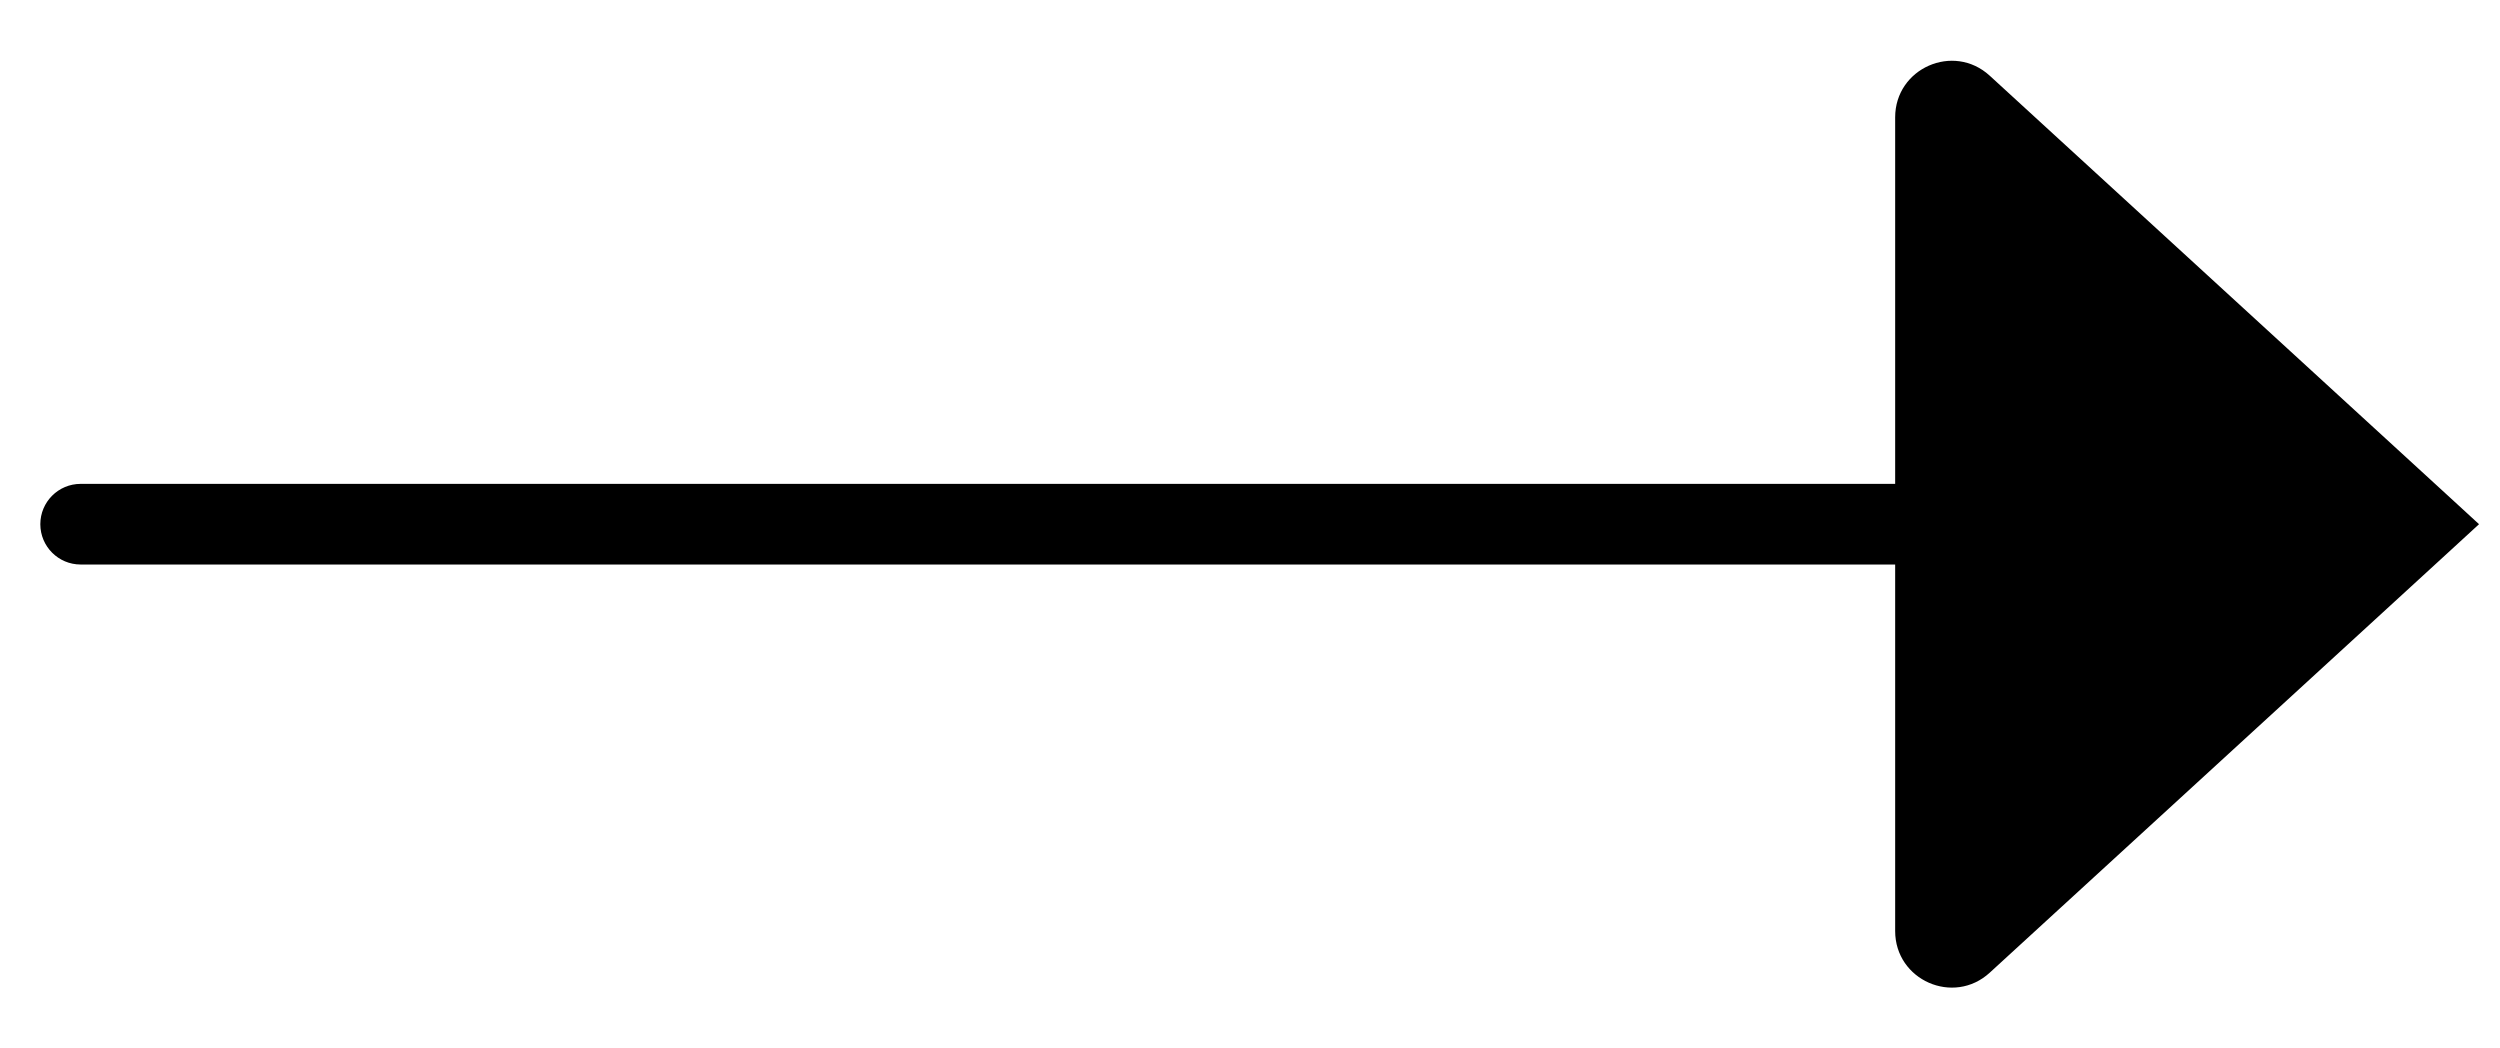 <svg width="31" height="13" viewBox="0 0 31 13" xmlns="http://www.w3.org/2000/svg">
<path d="M24 1.455V6.5V11.545C24 11.719 24.207 11.81 24.335 11.693L30 6.5L24.335 1.307C24.207 1.19 24 1.281 24 1.455Z"/>
<path d="M1 6C0.724 6 0.5 6.224 0.5 6.5C0.5 6.776 0.724 7 1 7V6ZM24.335 1.307L23.997 1.676L23.997 1.676L24.335 1.307ZM30 6.5L30.338 6.869L30.74 6.5L30.338 6.131L30 6.5ZM24.335 11.693L24.673 12.061V12.061L24.335 11.693ZM1 7H24V6H1V7ZM24.5 6.5V1.455H23.5V6.5H24.5ZM23.997 1.676L29.662 6.869L30.338 6.131L24.673 0.939L23.997 1.676ZM29.662 6.131L23.997 11.324L24.673 12.061L30.338 6.869L29.662 6.131ZM24.5 11.545V6.5H23.5V11.545H24.5ZM23.997 11.324C24.19 11.148 24.5 11.284 24.5 11.545H23.5C23.5 12.154 24.224 12.473 24.673 12.061L23.997 11.324ZM24.5 1.455C24.5 1.716 24.19 1.852 23.997 1.676L24.673 0.939C24.224 0.527 23.5 0.846 23.5 1.455H24.5Z"/>
</svg>
